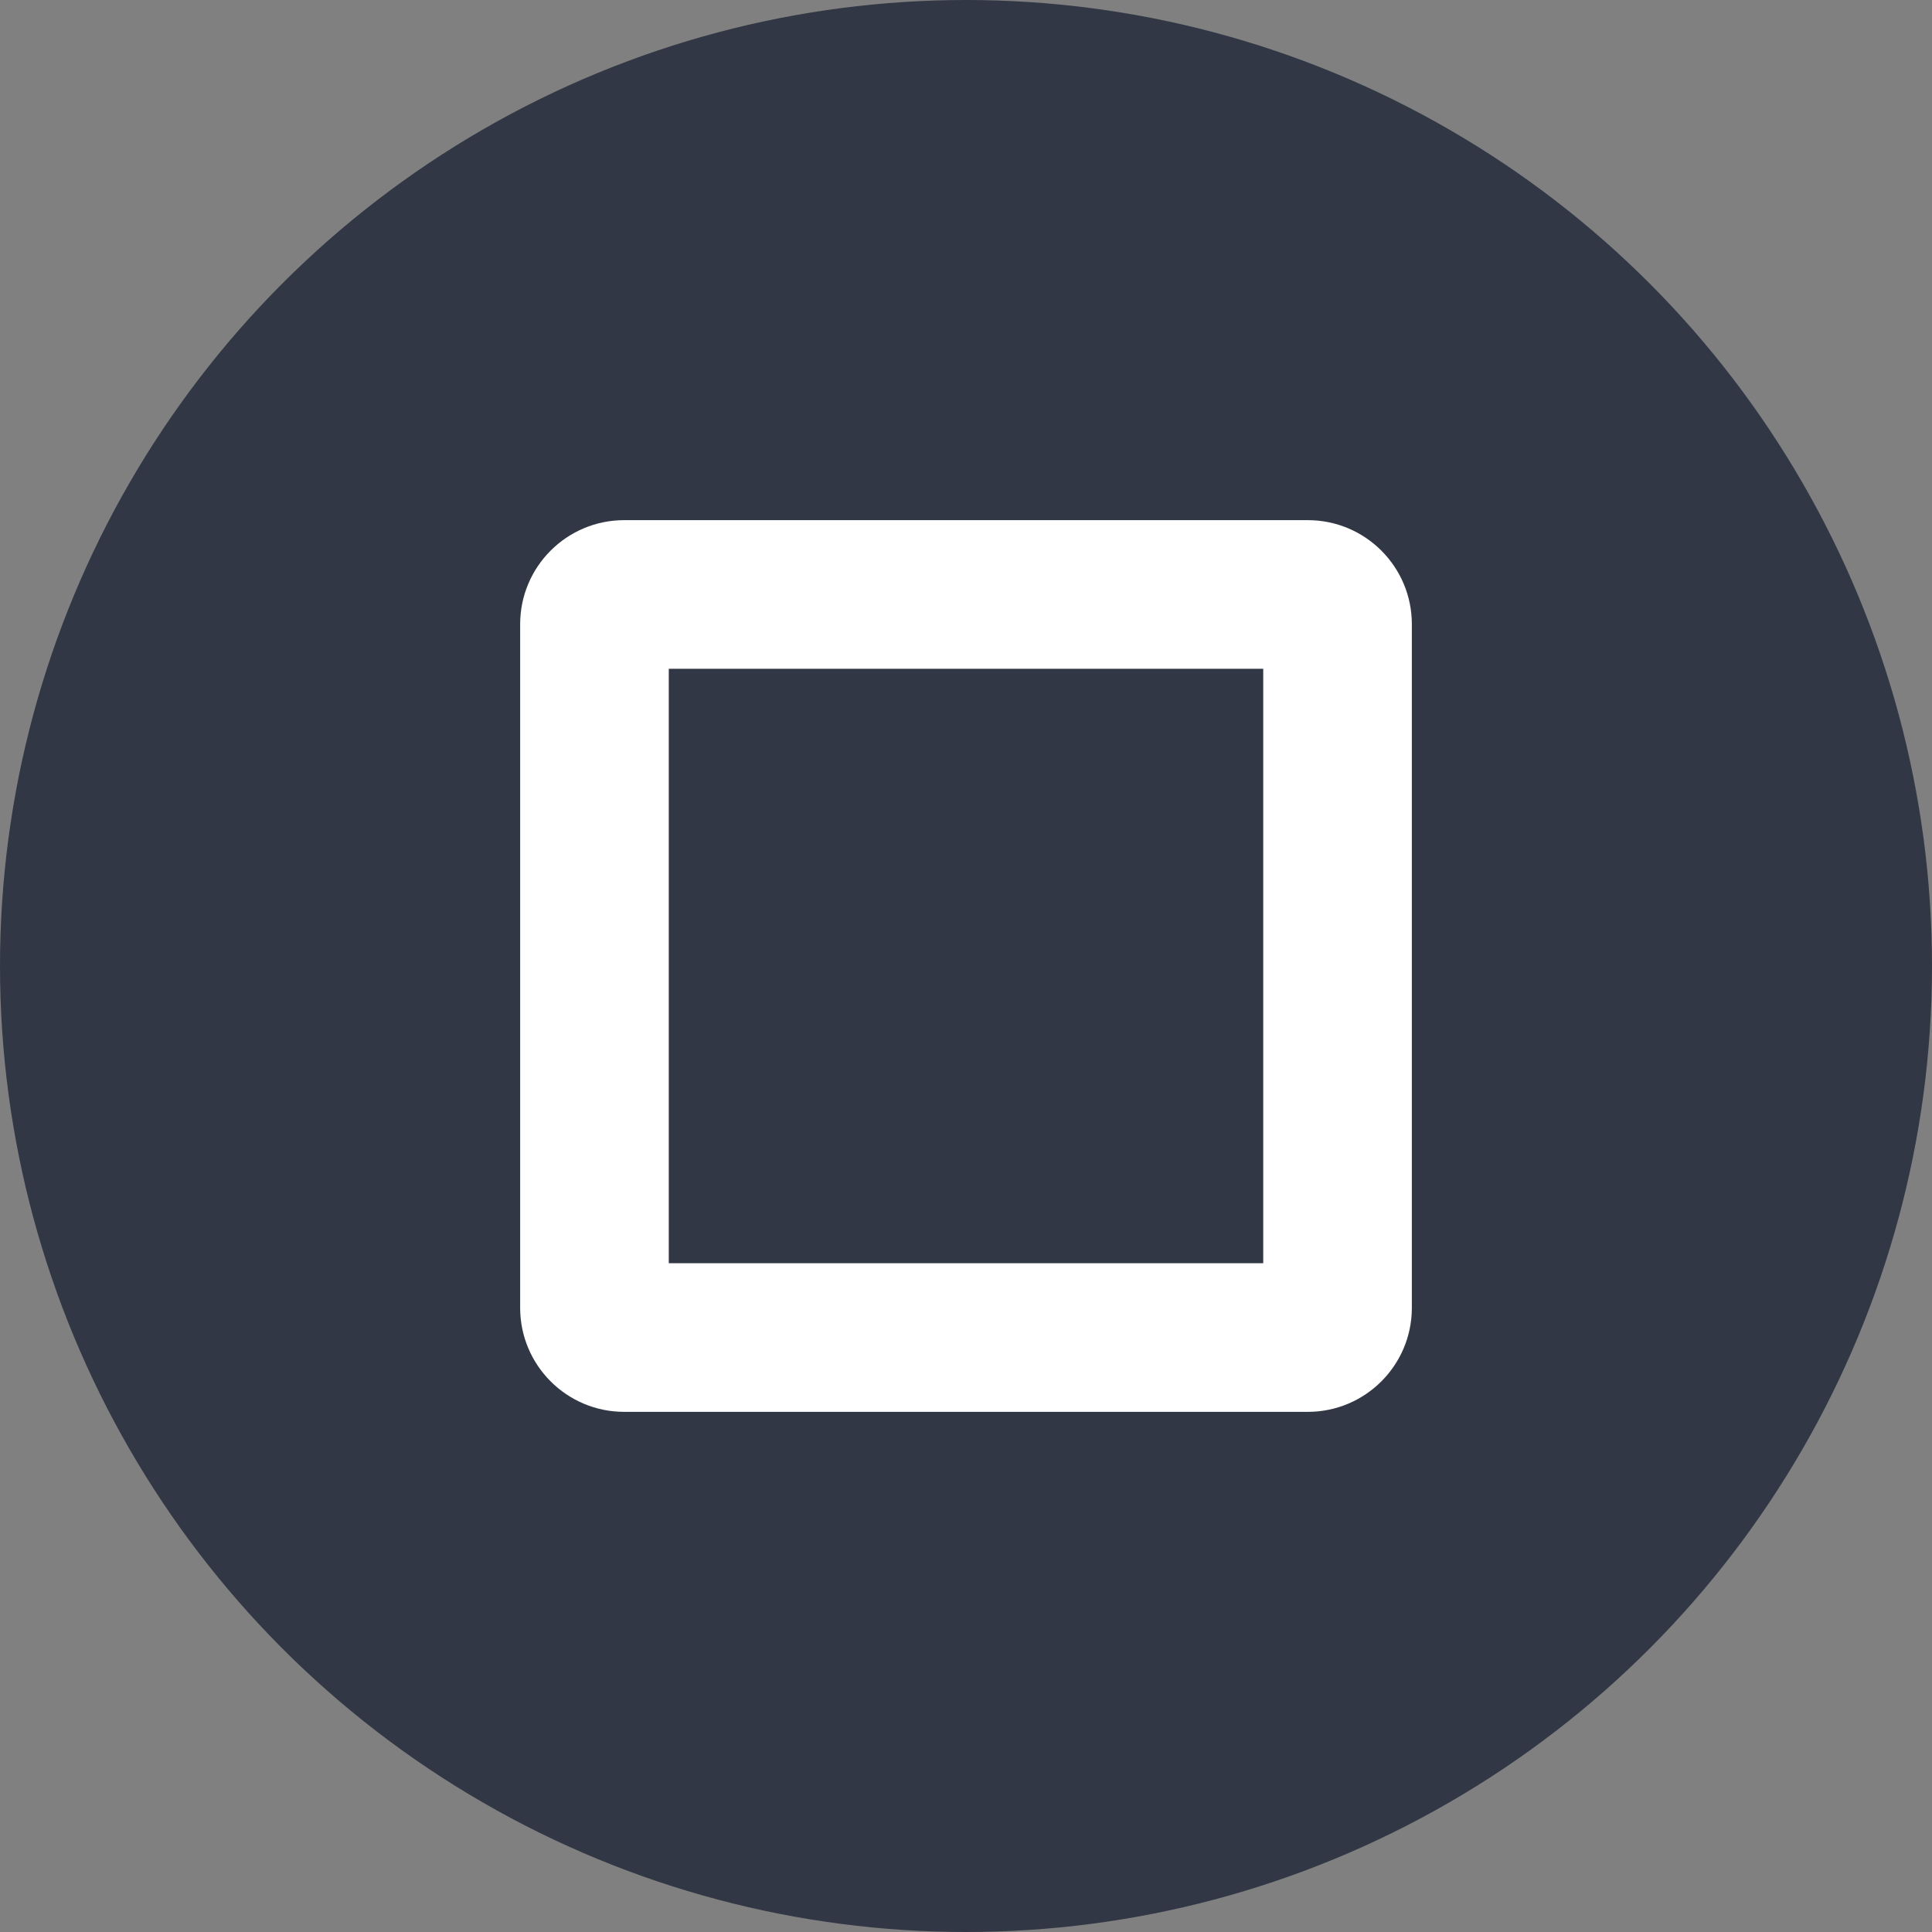 <?xml version="1.0" encoding="UTF-8"?>
<svg width="26px" height="26px" viewBox="0 0 26 26" version="1.1" xmlns="http://www.w3.org/2000/svg" xmlns:xlink="http://www.w3.org/1999/xlink">
    <rect x="0" y="0" width="26" height="26" fill="#808080" stroke="none"/>
    <title>ic_maximize_mouseover</title>
    <g id="效果图" stroke="none" stroke-width="1" fill="none" fill-rule="evenodd">
        <g id="切图" transform="translate(-213, -27)">
            <g id="ic_maximize_mouseover" transform="translate(213, 27)">
                <circle id="椭圆形" fill="#313745" cx="13" cy="13" r="13"></circle>
                <path d="M17.6,7 C18.373,7 19,7.627 19,8.4 L19,17.6 C19,18.373 18.373,19 17.6,19 L8.4,19 C7.627,19 7,18.373 7,17.6 L7,8.4 C7,7.627 7.627,7 8.4,7 L17.6,7 Z M17,9 L9,9 L9,17 L17,17 L17,9 Z" id="矩形" fill="#FFFFFF" fill-rule="nonzero"></path>
            </g>
        </g>
    </g>
</svg>